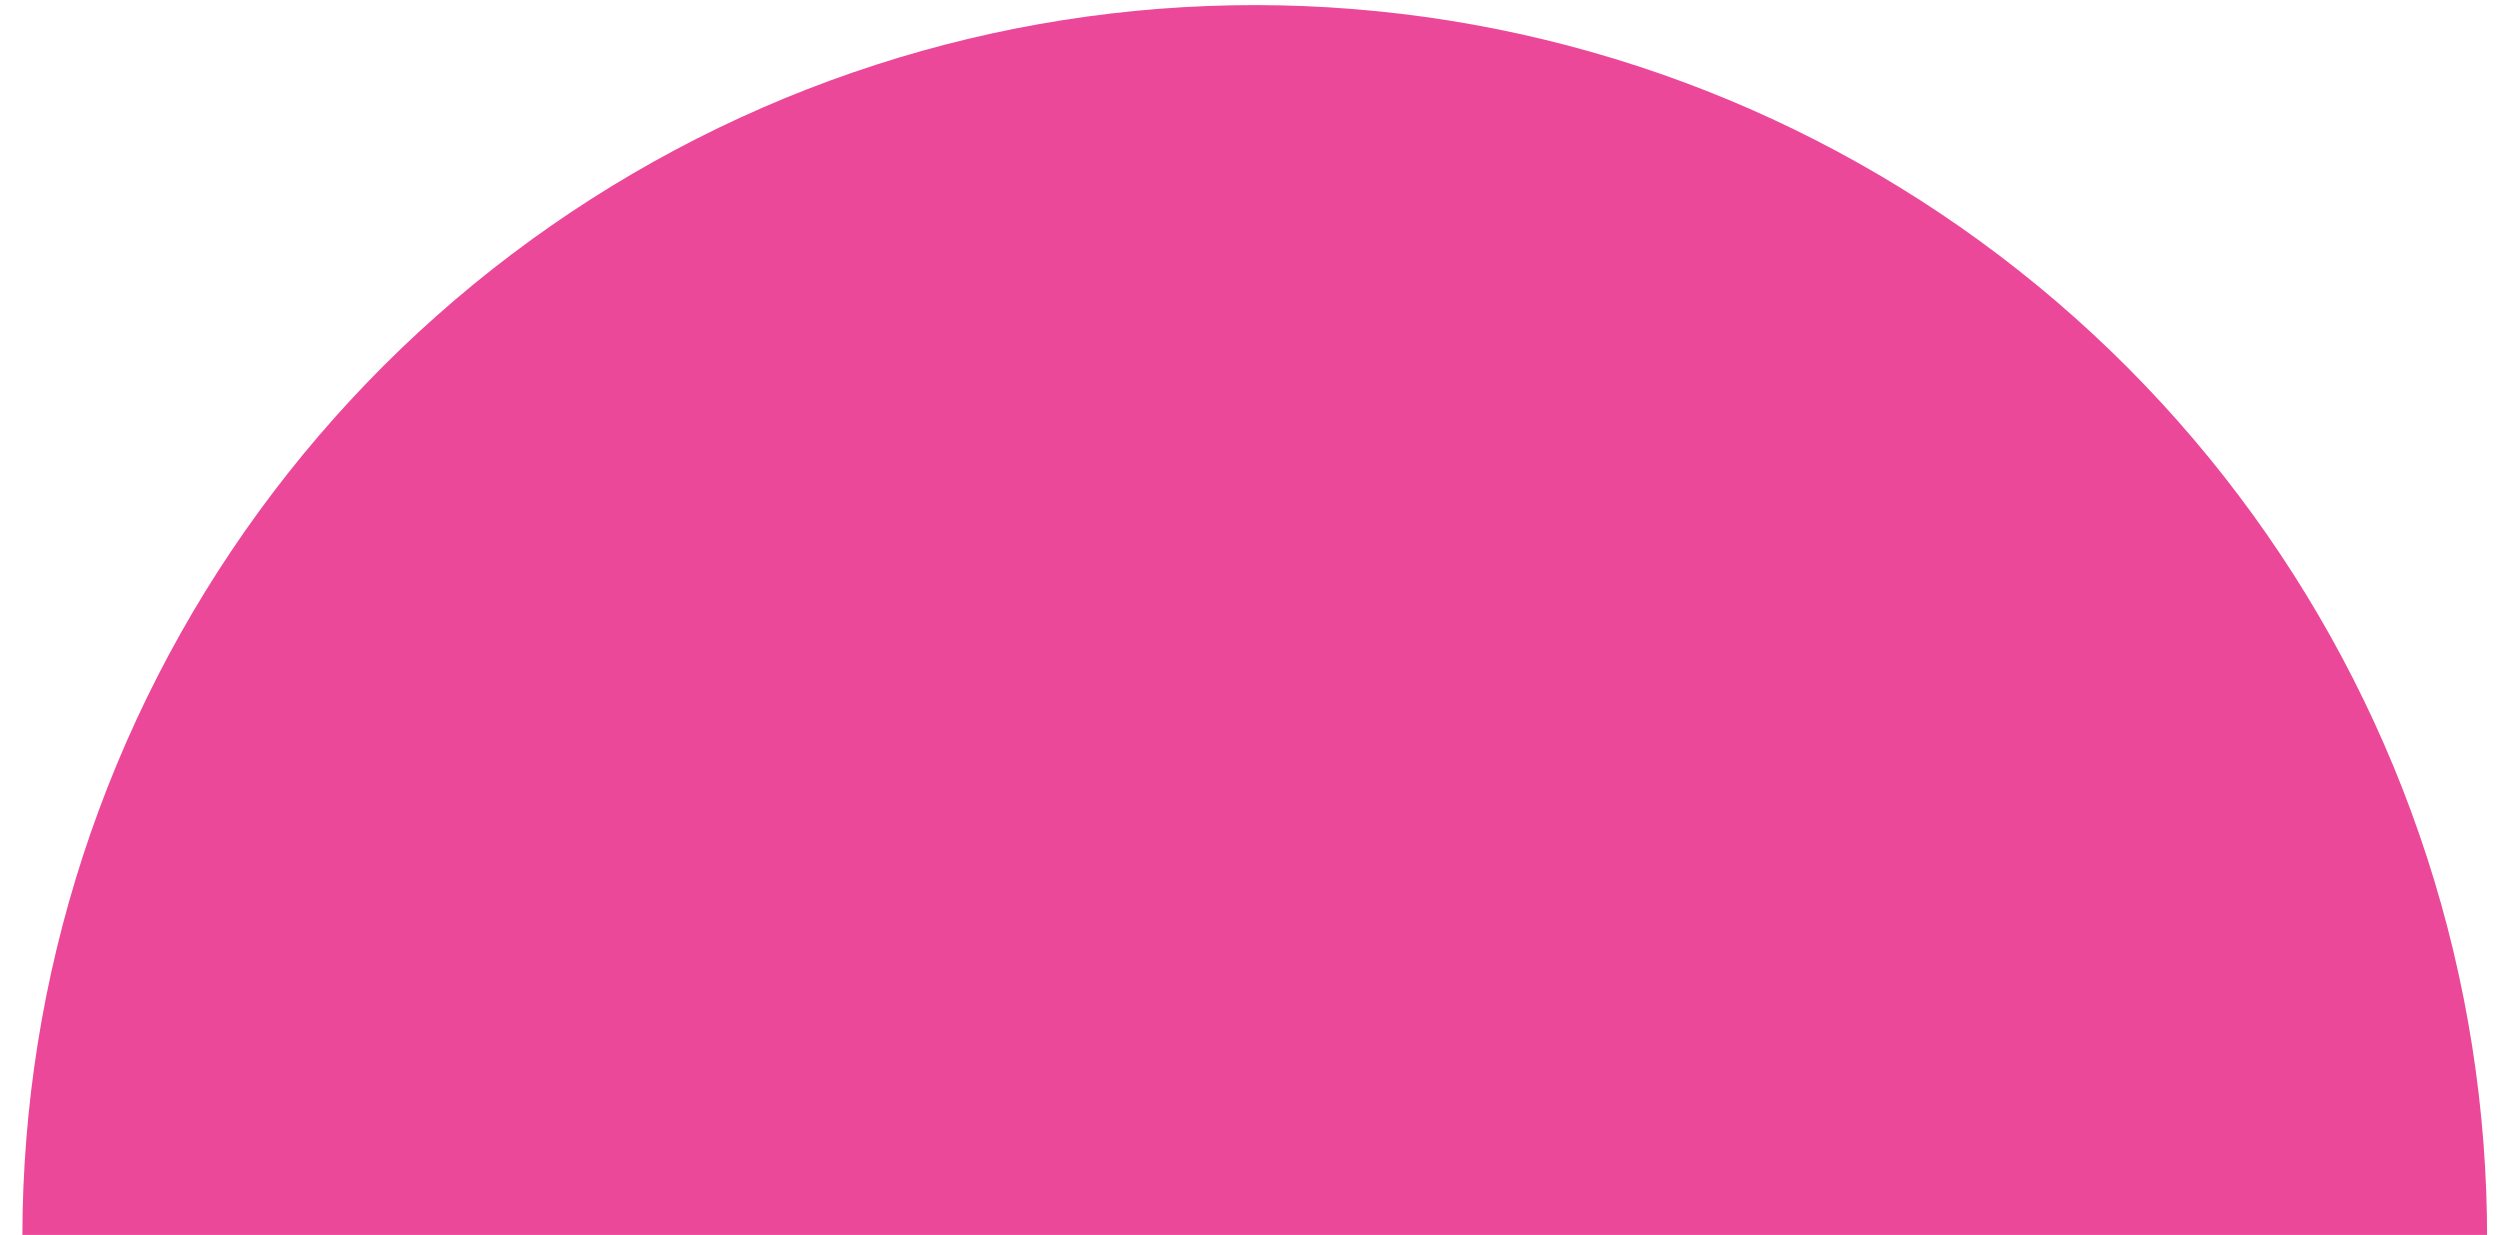 <svg width="83" height="41" viewBox="0 0 83 41" fill="none" xmlns="http://www.w3.org/2000/svg">
<path d="M3.877 25.38C7.193 17.402 12.95 10.678 20.323 6.172C27.695 1.667 36.305 -0.389 44.917 0.3C53.53 0.988 61.704 4.385 68.267 10.005C74.83 15.624 79.446 23.177 81.453 31.581C83.46 39.985 82.754 48.809 79.438 56.787C76.122 64.766 70.365 71.49 62.992 75.995C55.62 80.501 47.01 82.556 38.398 81.868C29.785 81.18 21.611 77.782 15.048 72.163C8.485 66.543 3.869 58.99 1.862 50.586C-0.145 42.182 0.561 33.359 3.877 25.38Z" fill="#EC4899"/>
</svg>
